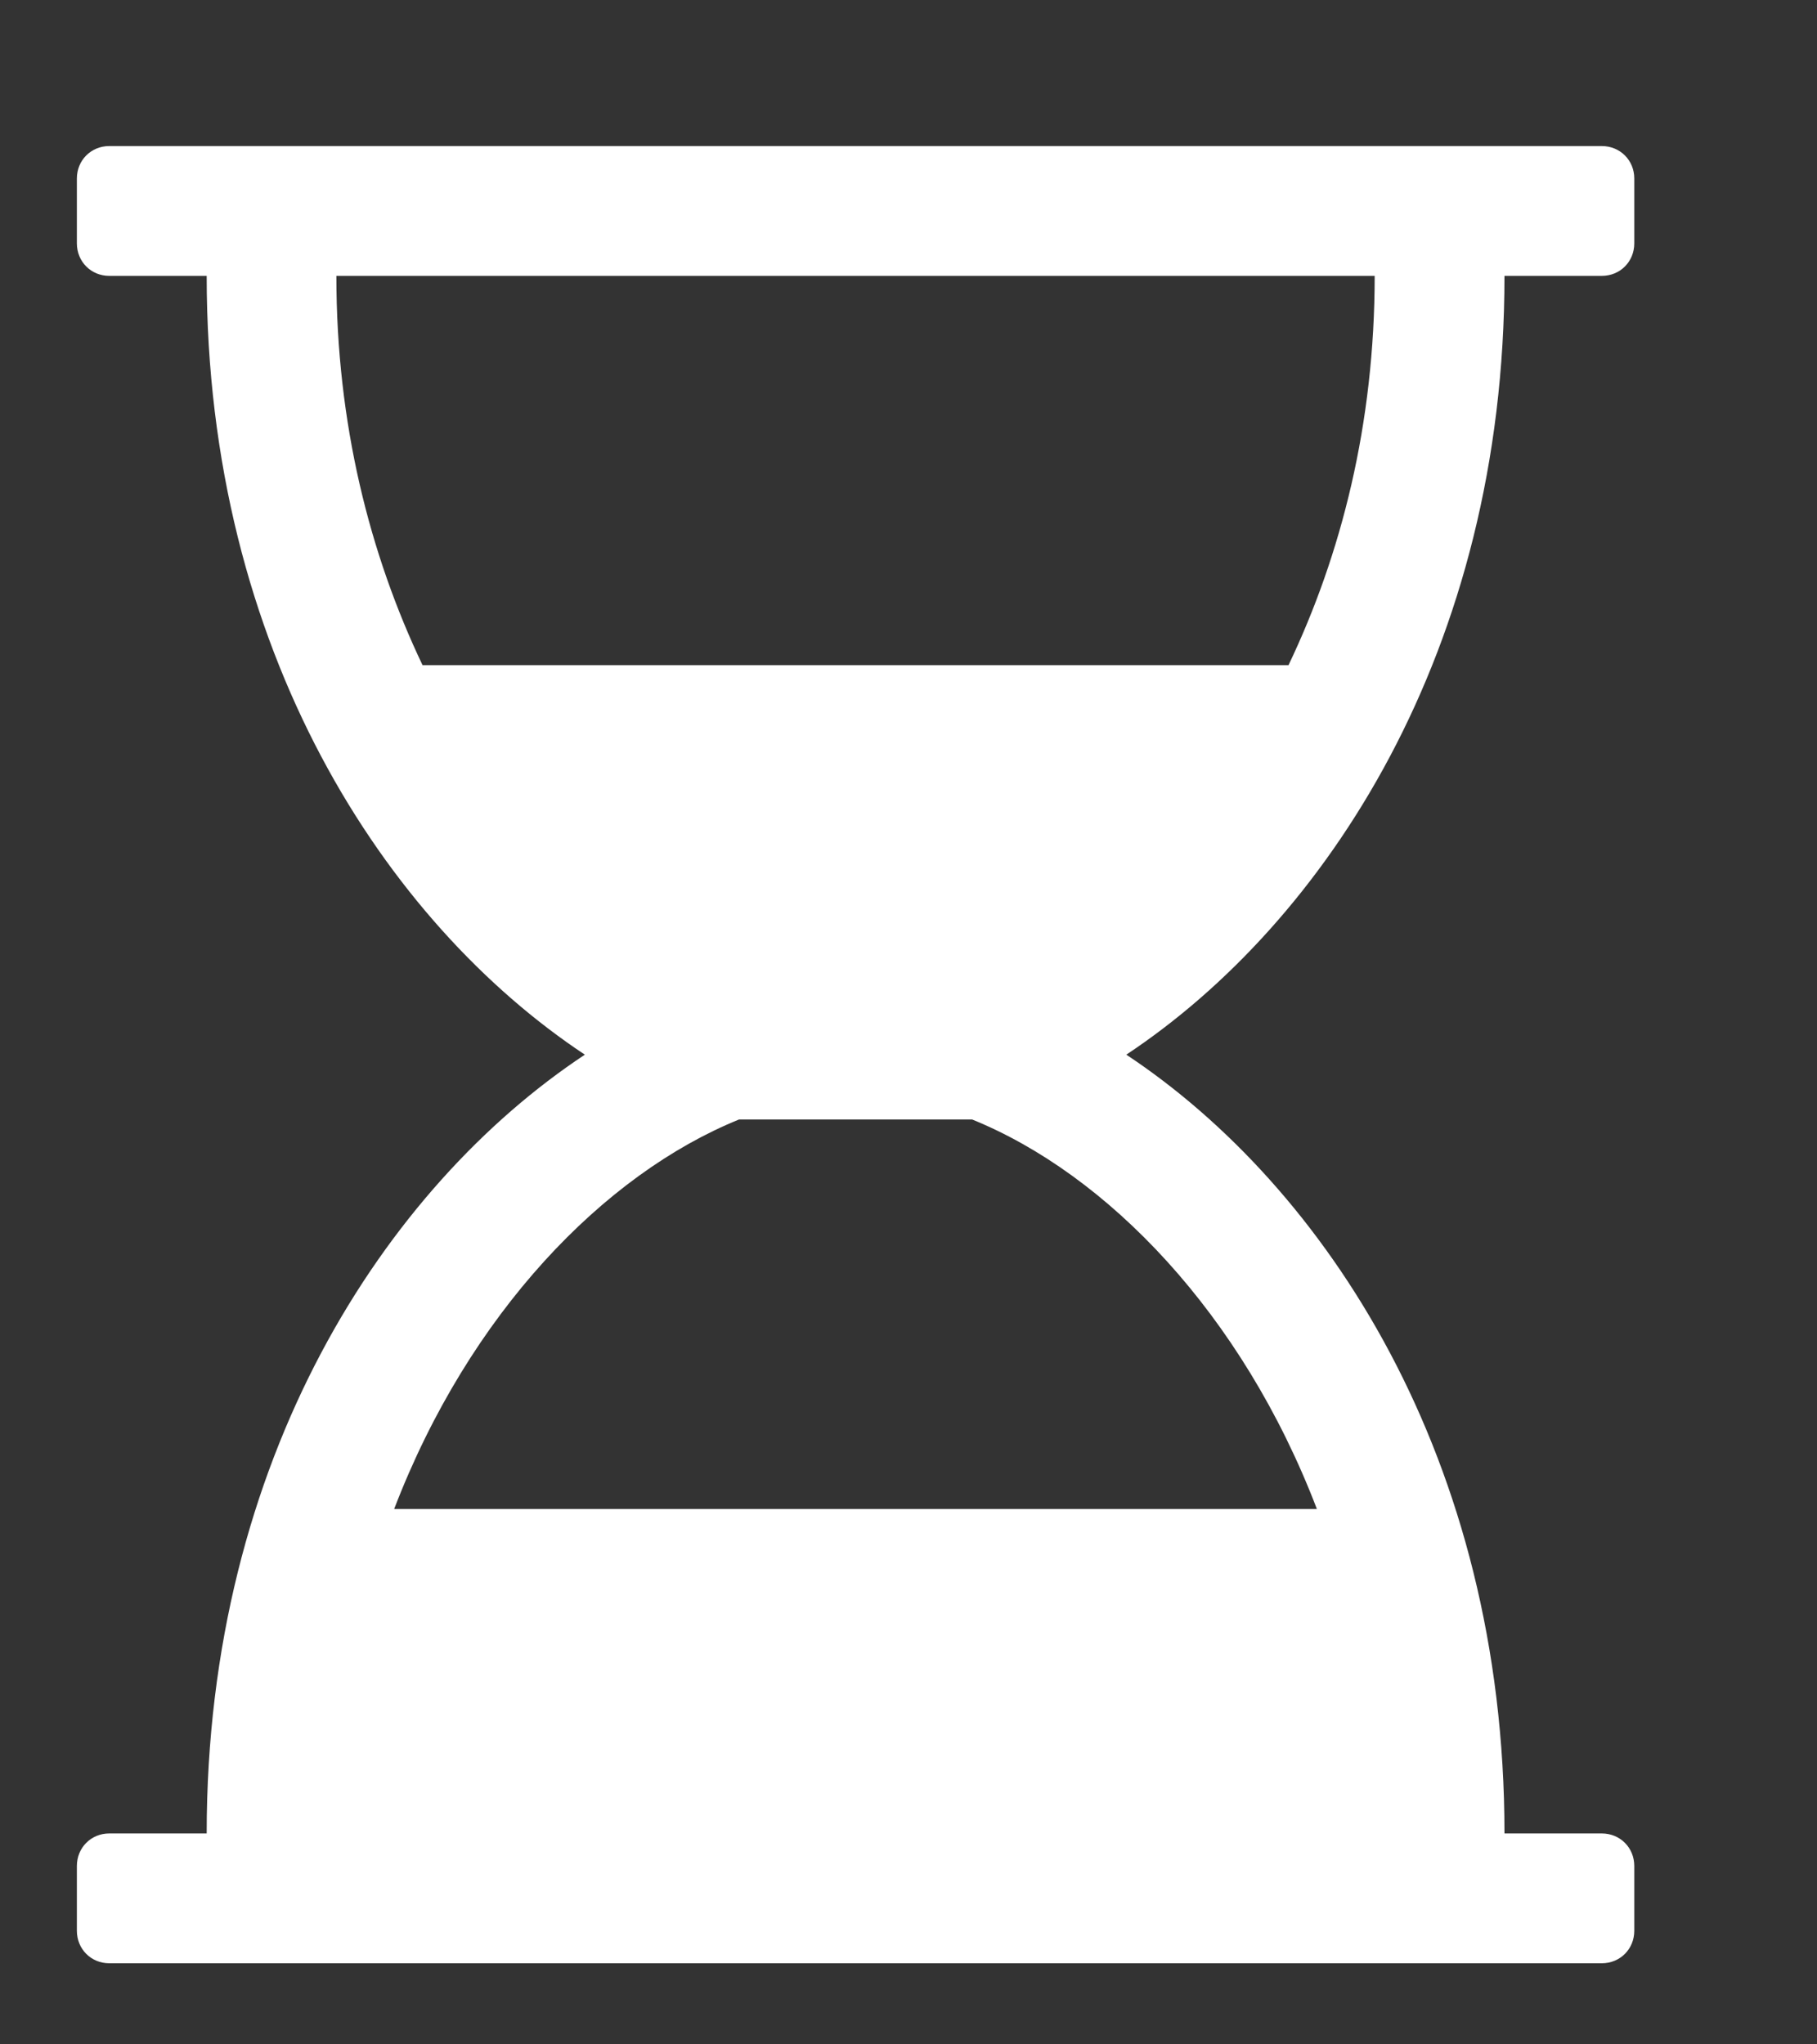 <svg width="16" height="18" viewBox="0 0 16 18" fill="none" xmlns="http://www.w3.org/2000/svg">
<rect x="0" y="0" width="16" height="18" fill="#333333" stroke="none"/>
<path d="M13.248 2.429H14.105C14.266 2.429 14.391 2.304 14.391 2.143V1.571C14.391 1.411 14.266 1.286 14.105 1.286H0.962C0.802 1.286 0.677 1.411 0.677 1.571V2.143C0.677 2.304 0.802 2.429 0.962 2.429H1.82C1.82 5.732 3.4 8.125 5.15 9.286C3.4 10.446 1.82 12.839 1.82 16.143H0.962C0.802 16.143 0.677 16.268 0.677 16.429V17C0.677 17.161 0.802 17.286 0.962 17.286H14.105C14.266 17.286 14.391 17.161 14.391 17V16.429C14.391 16.268 14.266 16.143 14.105 16.143H13.248C13.248 12.839 11.668 10.446 9.918 9.286C11.668 8.125 13.248 5.732 13.248 2.429ZM12.105 2.429C12.105 3.732 11.811 4.884 11.346 5.857H3.721C3.257 4.884 2.962 3.732 2.962 2.429H12.105ZM11.596 13.286H3.471C4.132 11.562 5.32 10.339 6.507 9.857H8.561C9.748 10.339 10.936 11.562 11.596 13.286Z" fill="white"/>
</svg>
